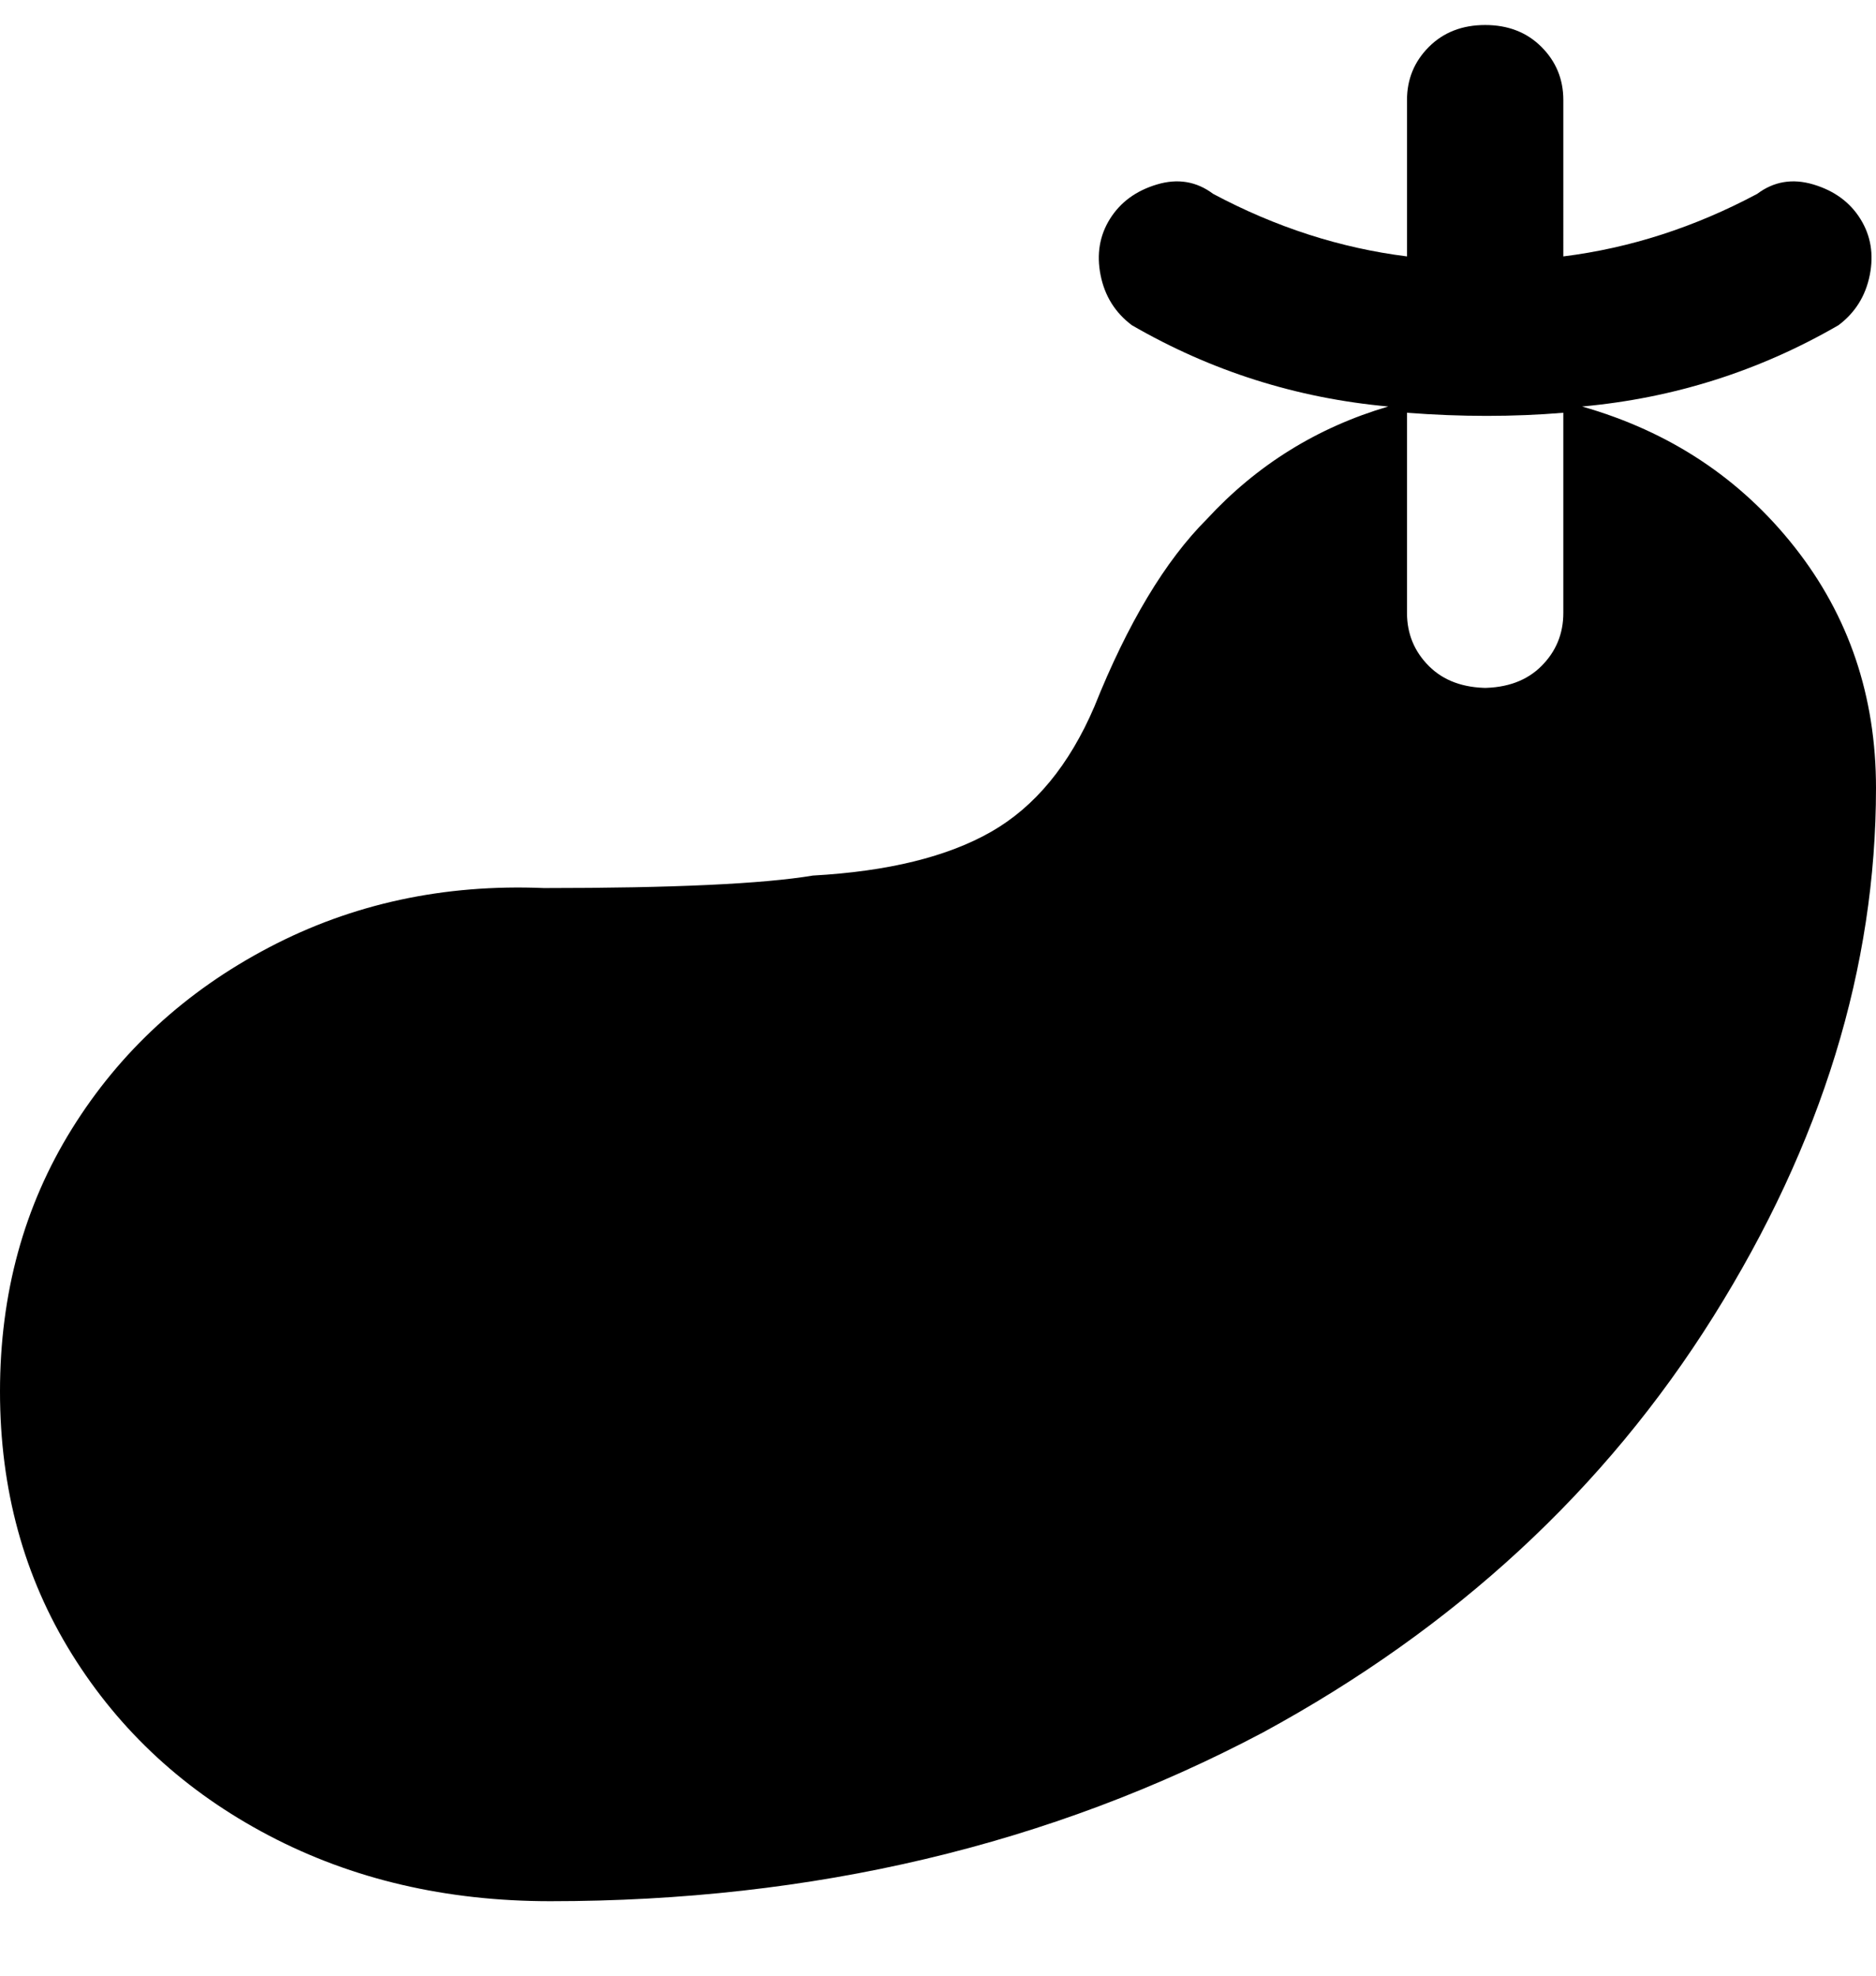 <svg viewBox="0 0 300 316" xmlns="http://www.w3.org/2000/svg"><path d="M253 65q22-2 41-13 4-3 5-8t-1.5-9q-2.5-4-7.5-5.5t-9 1.5q-15 8-31 10V16q0-5-3.5-8.5t-9-3.5q-5.5 0-9 3.5T225 16v25q-16-2-31-10-4-3-9-1.5t-7.5 5.5q-2.5 4-1.5 9t5 8q19 11 41 13-17 5-29 18-10 10-18 30-6 14-16.5 20t-28.5 7q-12 2-43 2-24-1-44 9.5t-31.5 29Q0 199 0 222.5t11.5 42Q23 283 43 293.5T88 304q63 0 114-27 46-25 72-66.5t26-84.5q0-22-13-38.5T253 65zm-15 45q-6 0-9.5-3.5T225 98V66q13 1 25 0v32q0 5-3.5 8.5T237 110h1z"/></svg>
